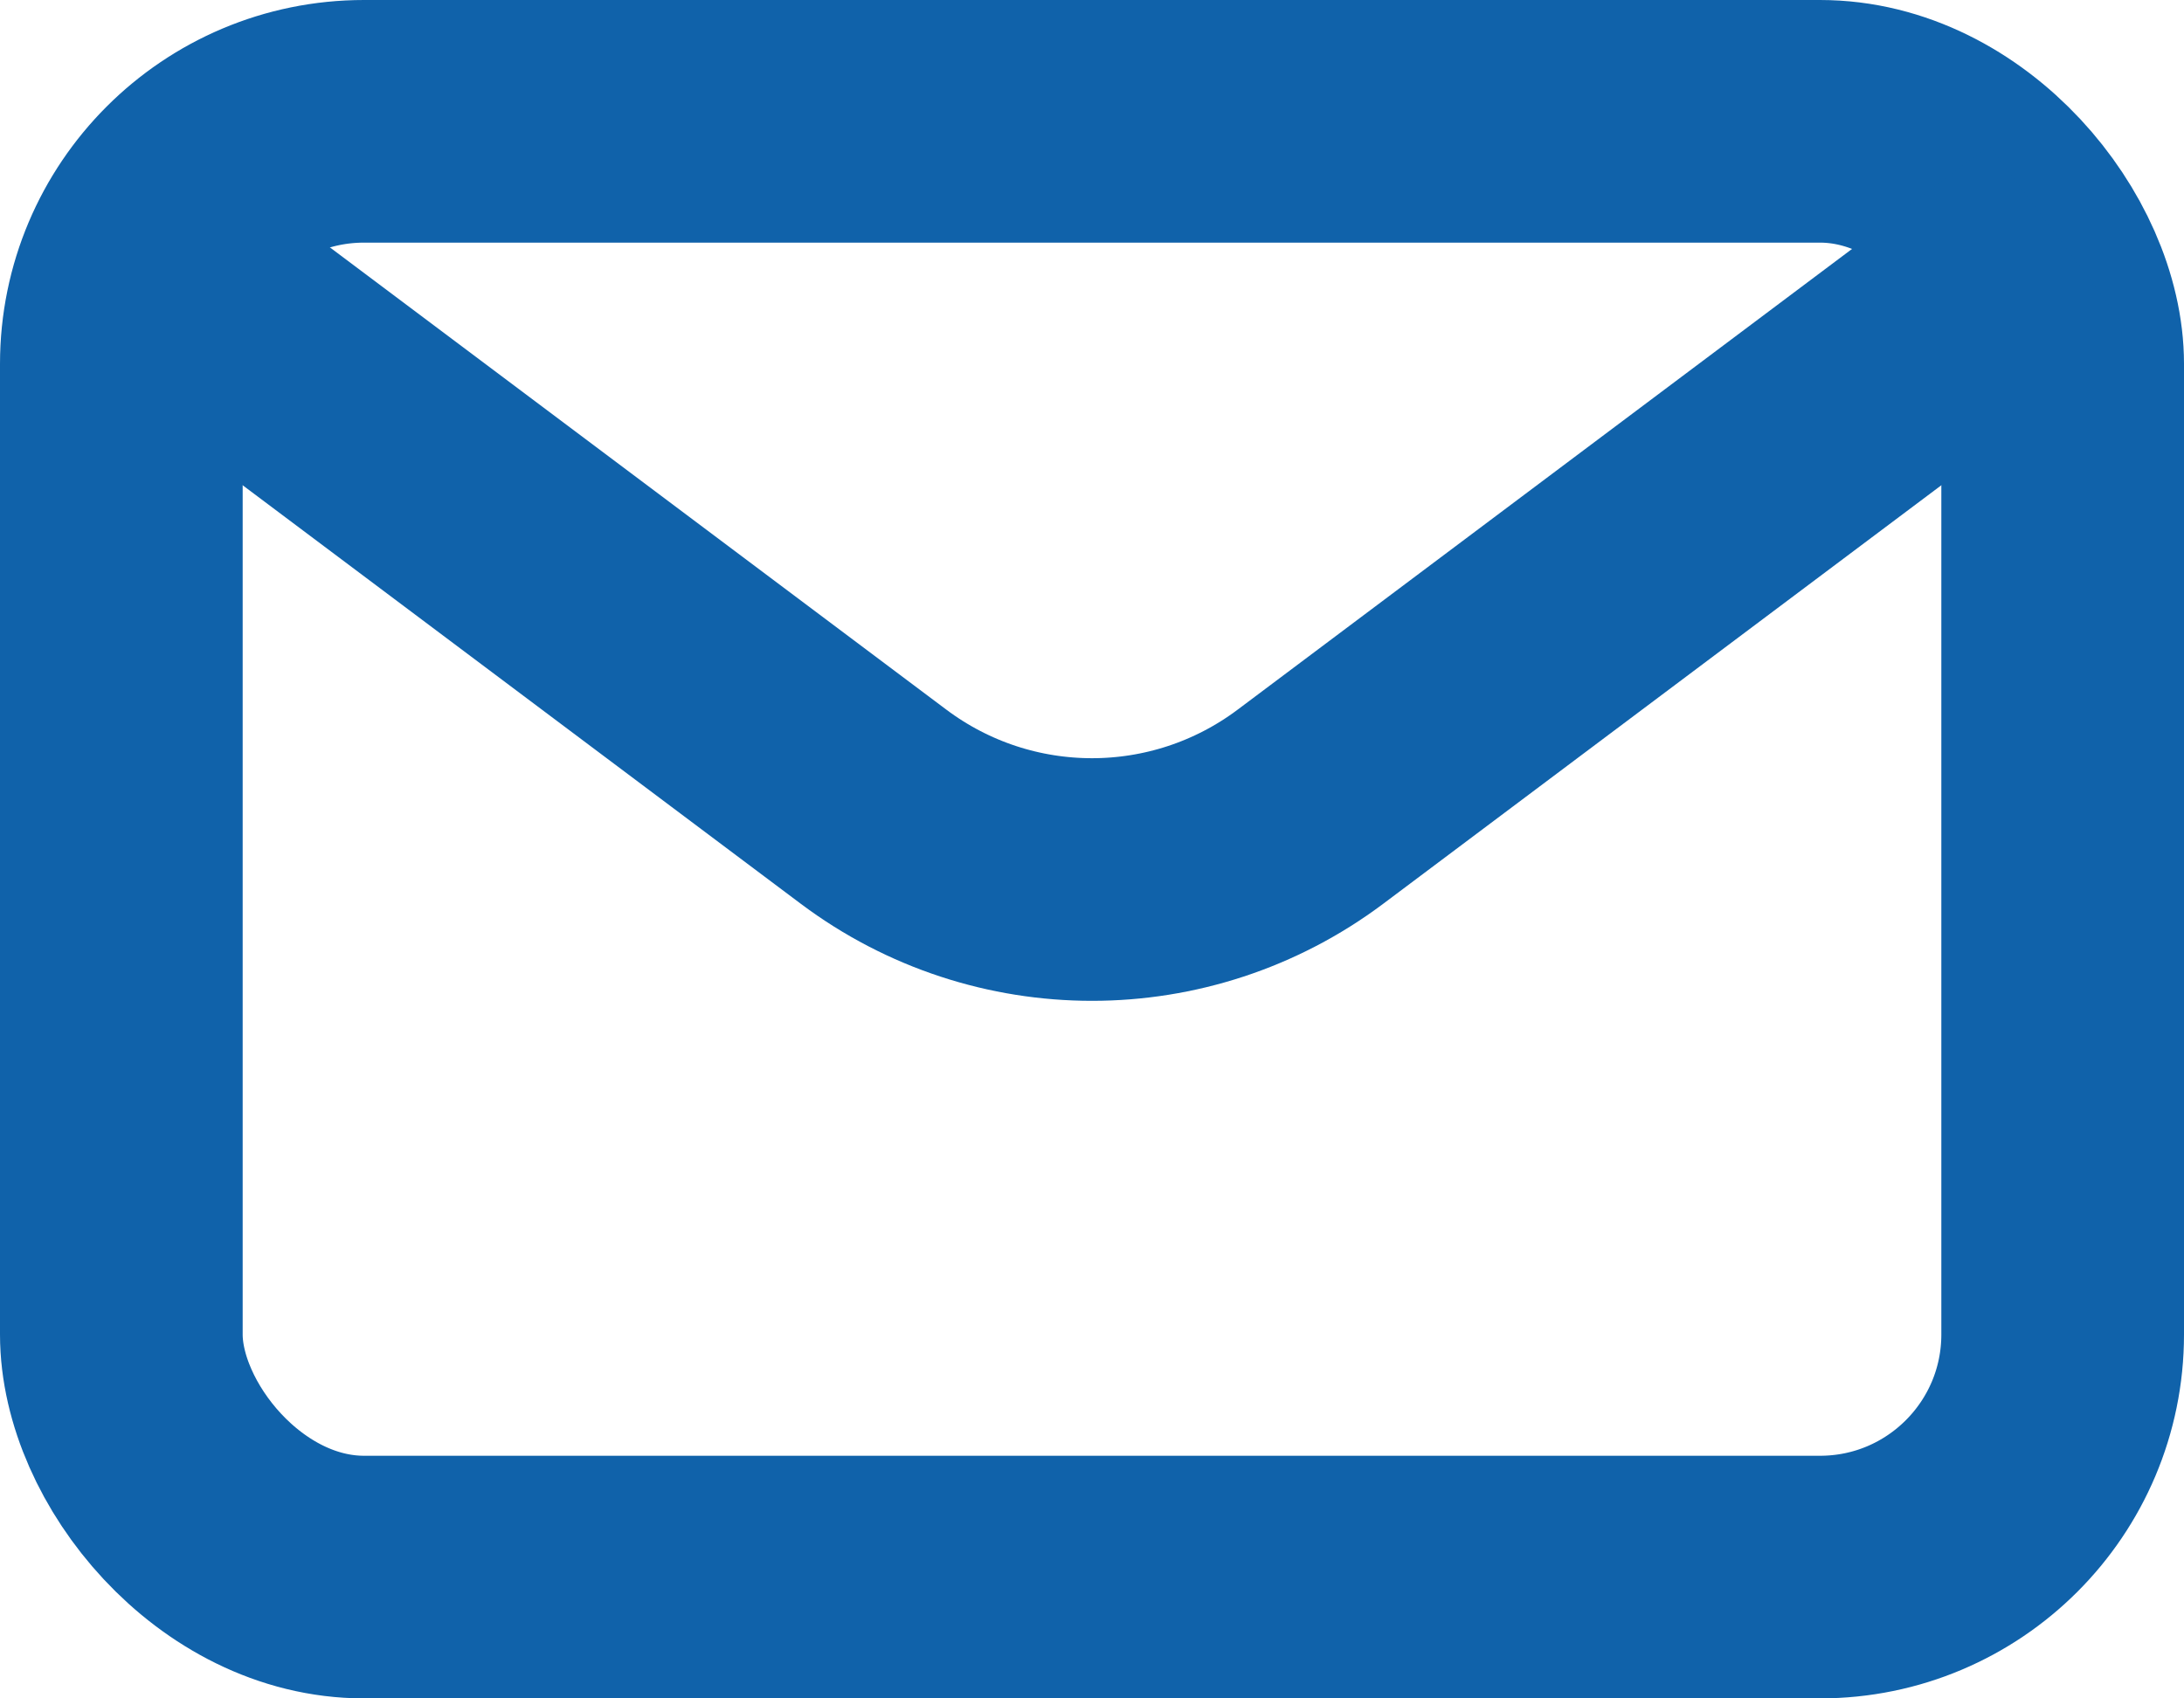 <svg width="18" height="14" viewBox="0 0 18 14" fill="none" xmlns="http://www.w3.org/2000/svg">
<rect x="1" y="1" width="16" height="12" rx="2" stroke="#1062AA" stroke-width="2"/>
<path d="M1 2L7.2 6.65C8.267 7.45 9.733 7.45 10.8 6.65L17 2" stroke="#1062AA" stroke-width="2"/>
</svg>
